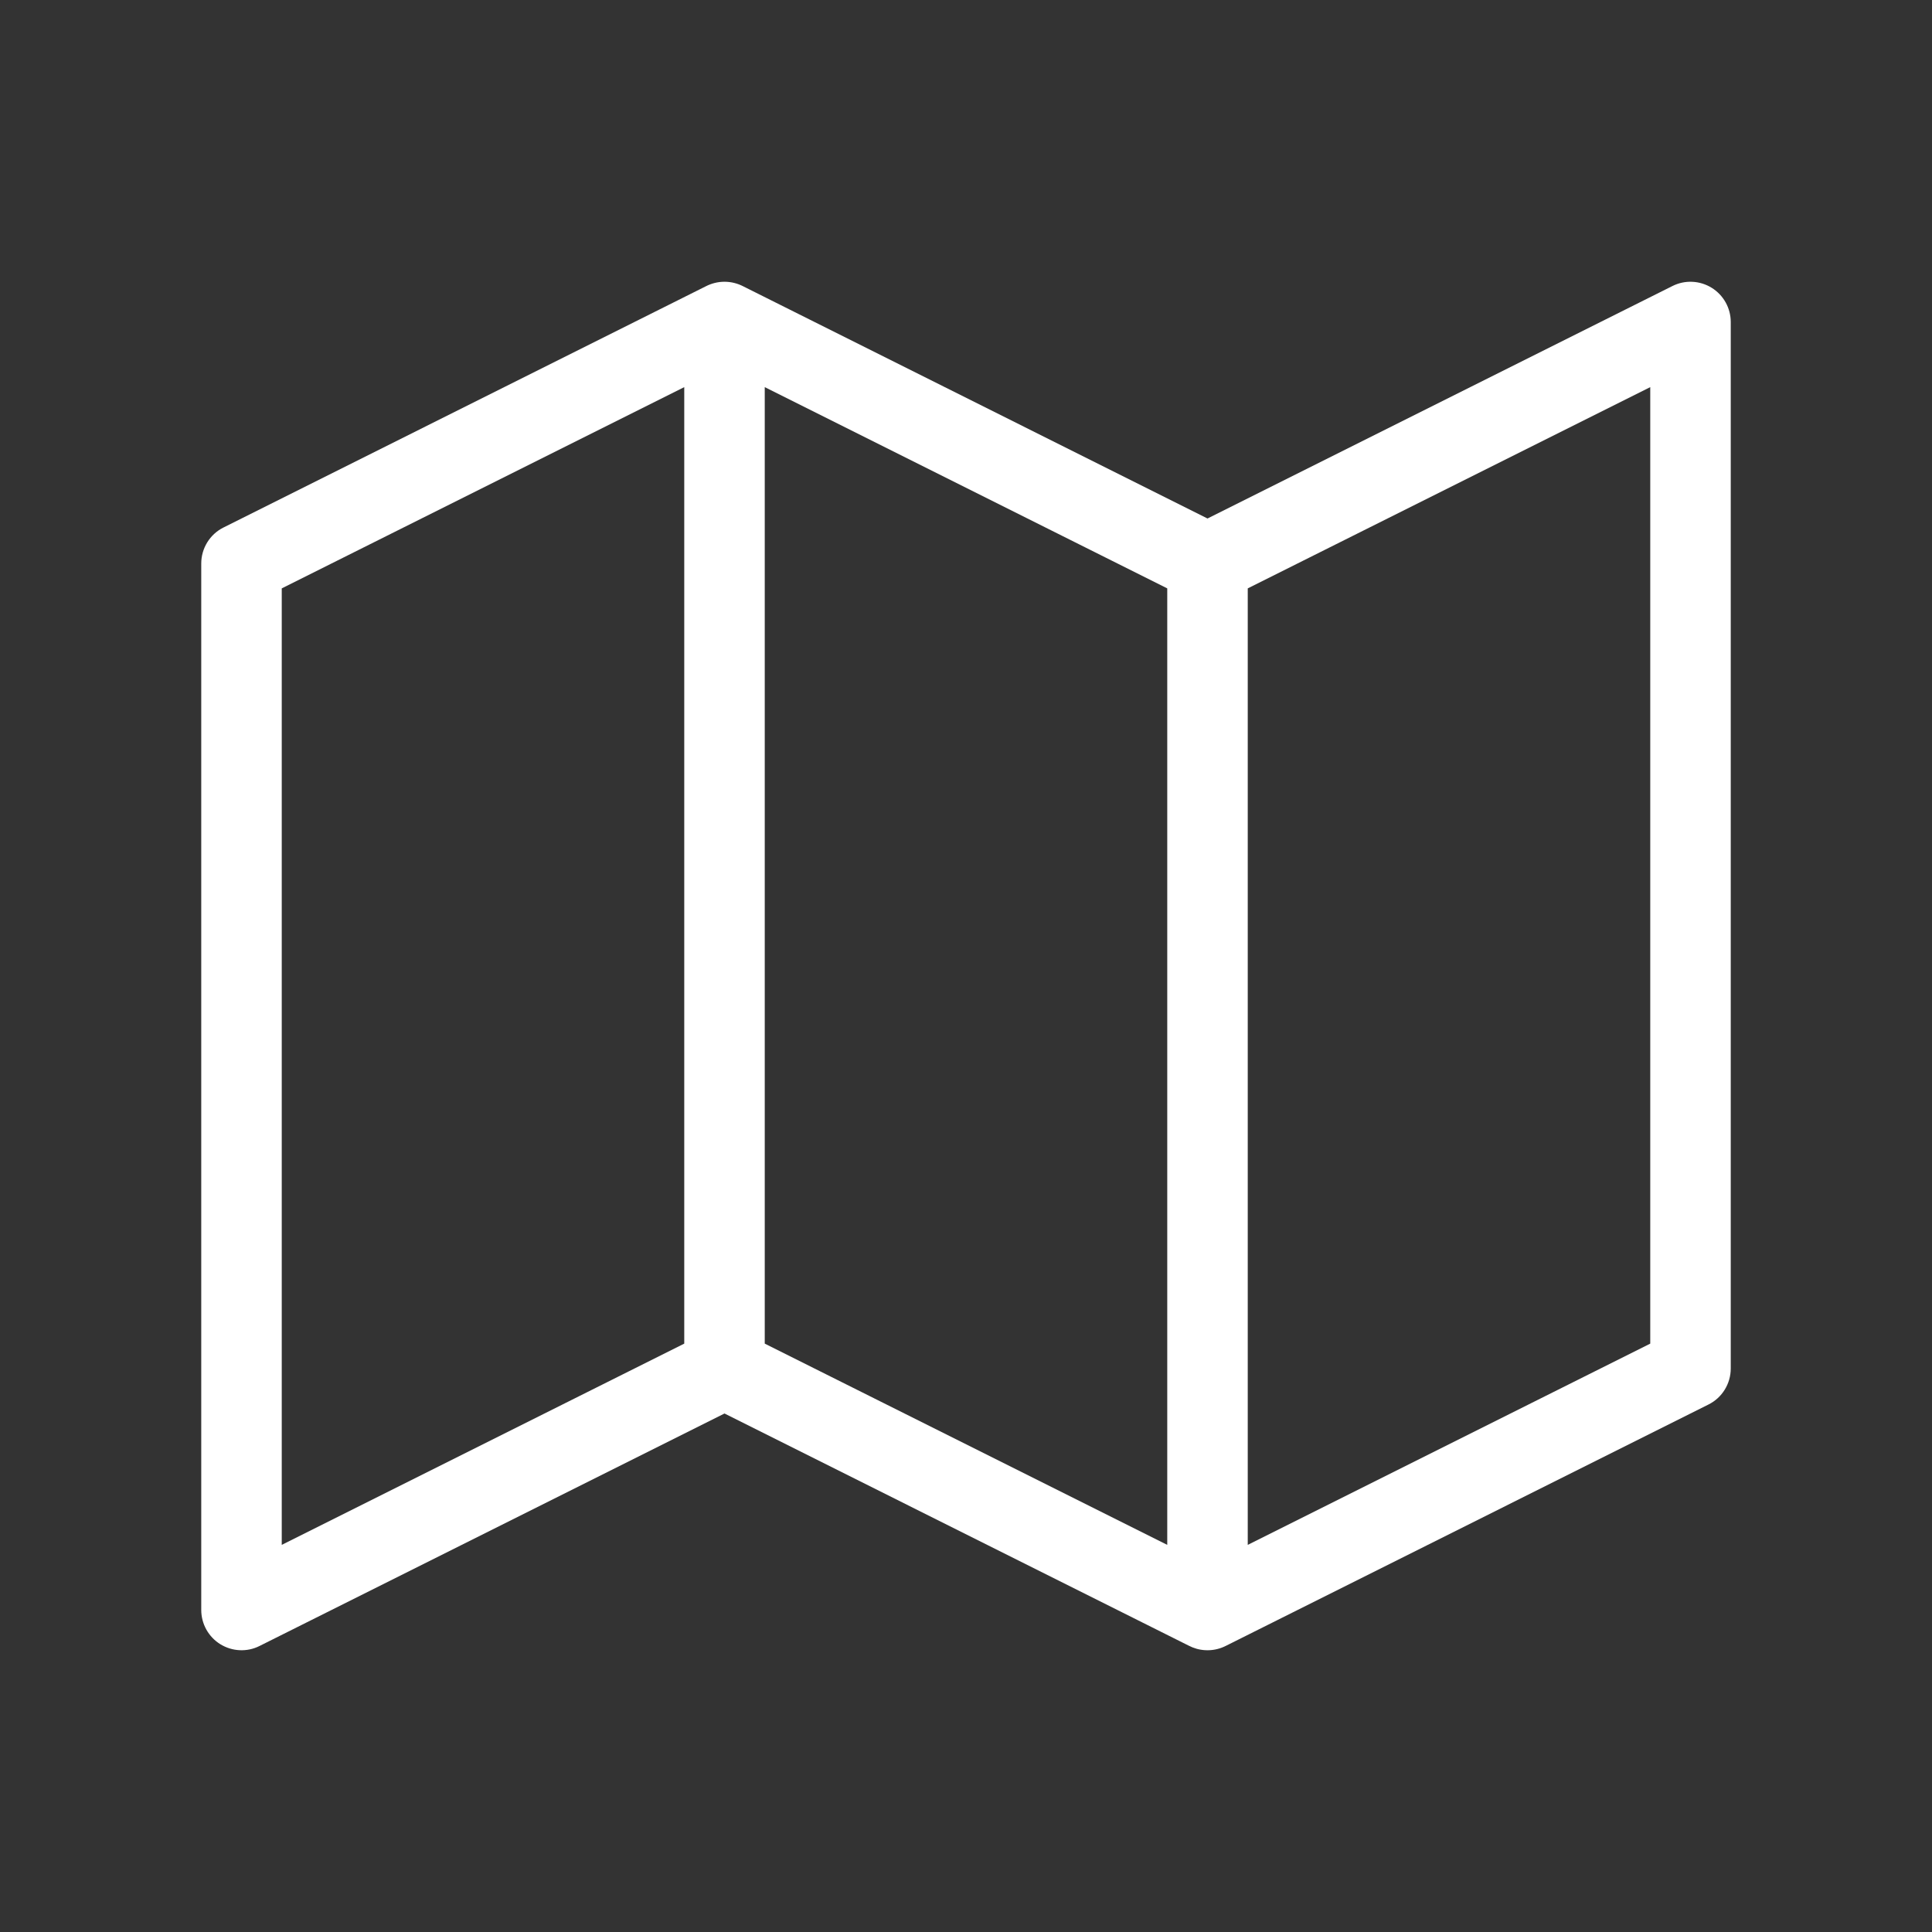 <svg width="24" height="24" viewBox="0 0 24 24" fill="none" xmlns="http://www.w3.org/2000/svg">
<rect x="0" y="0" width="24" height="24" fill="#333333" stroke="none"/>
<path d="M9 3.5C9.084 3.5 9.163 3.521 9.233 3.557L15 6.441L20.776 3.553C20.931 3.475 21.116 3.484 21.263 3.575C21.41 3.666 21.5 3.827 21.5 4V17C21.5 17.189 21.393 17.363 21.224 17.447L15.233 20.443C15.163 20.479 15.084 20.5 15 20.5C14.99 20.5 14.98 20.5 14.97 20.499C14.897 20.495 14.829 20.475 14.767 20.443L9 17.559L3.224 20.447C3.069 20.525 2.885 20.516 2.737 20.425C2.59 20.334 2.5 20.173 2.5 20V7C2.5 6.811 2.607 6.637 2.776 6.553L8.767 3.557C8.837 3.521 8.916 3.5 9 3.5ZM15.5 19.191L20.5 16.691V4.809L15.5 7.309V19.191ZM14.5 7.309L9.5 4.809V16.691L14.5 19.191V7.309ZM3.5 7.309V19.191L8.5 16.691V4.809L3.5 7.309Z" fill="white"/>
</svg>
